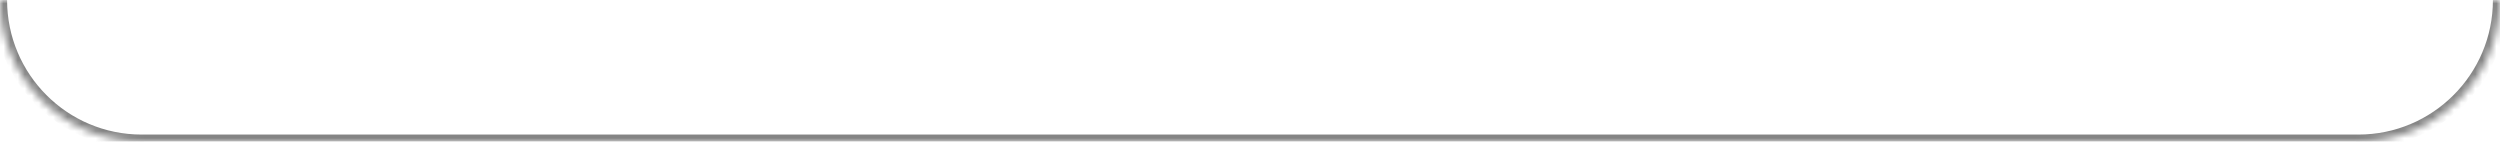 <svg width="353" height="20" viewBox="0 0 353 20" fill="none" xmlns="http://www.w3.org/2000/svg">
<mask id="path-1-inside-1_406_9005" fill="white">
<path d="M0 0H353C353 11.046 344.046 20 333 20H20C8.954 20 0 11.046 0 0Z"/>
</mask>
<path d="M0 0H353H0ZM354 0C354 11.598 344.598 21 333 21H20C8.402 21 -1 11.598 -1 0H1C1 10.493 9.507 19 20 19H333C343.493 19 352 10.493 352 0H354ZM20 21C8.402 21 -1 11.598 -1 0H1C1 10.493 9.507 19 20 19V21ZM354 0C354 11.598 344.598 21 333 21V19C343.493 19 352 10.493 352 0H354Z" fill="#848484" mask="url(#path-1-inside-1_406_9005)"/>
</svg>
